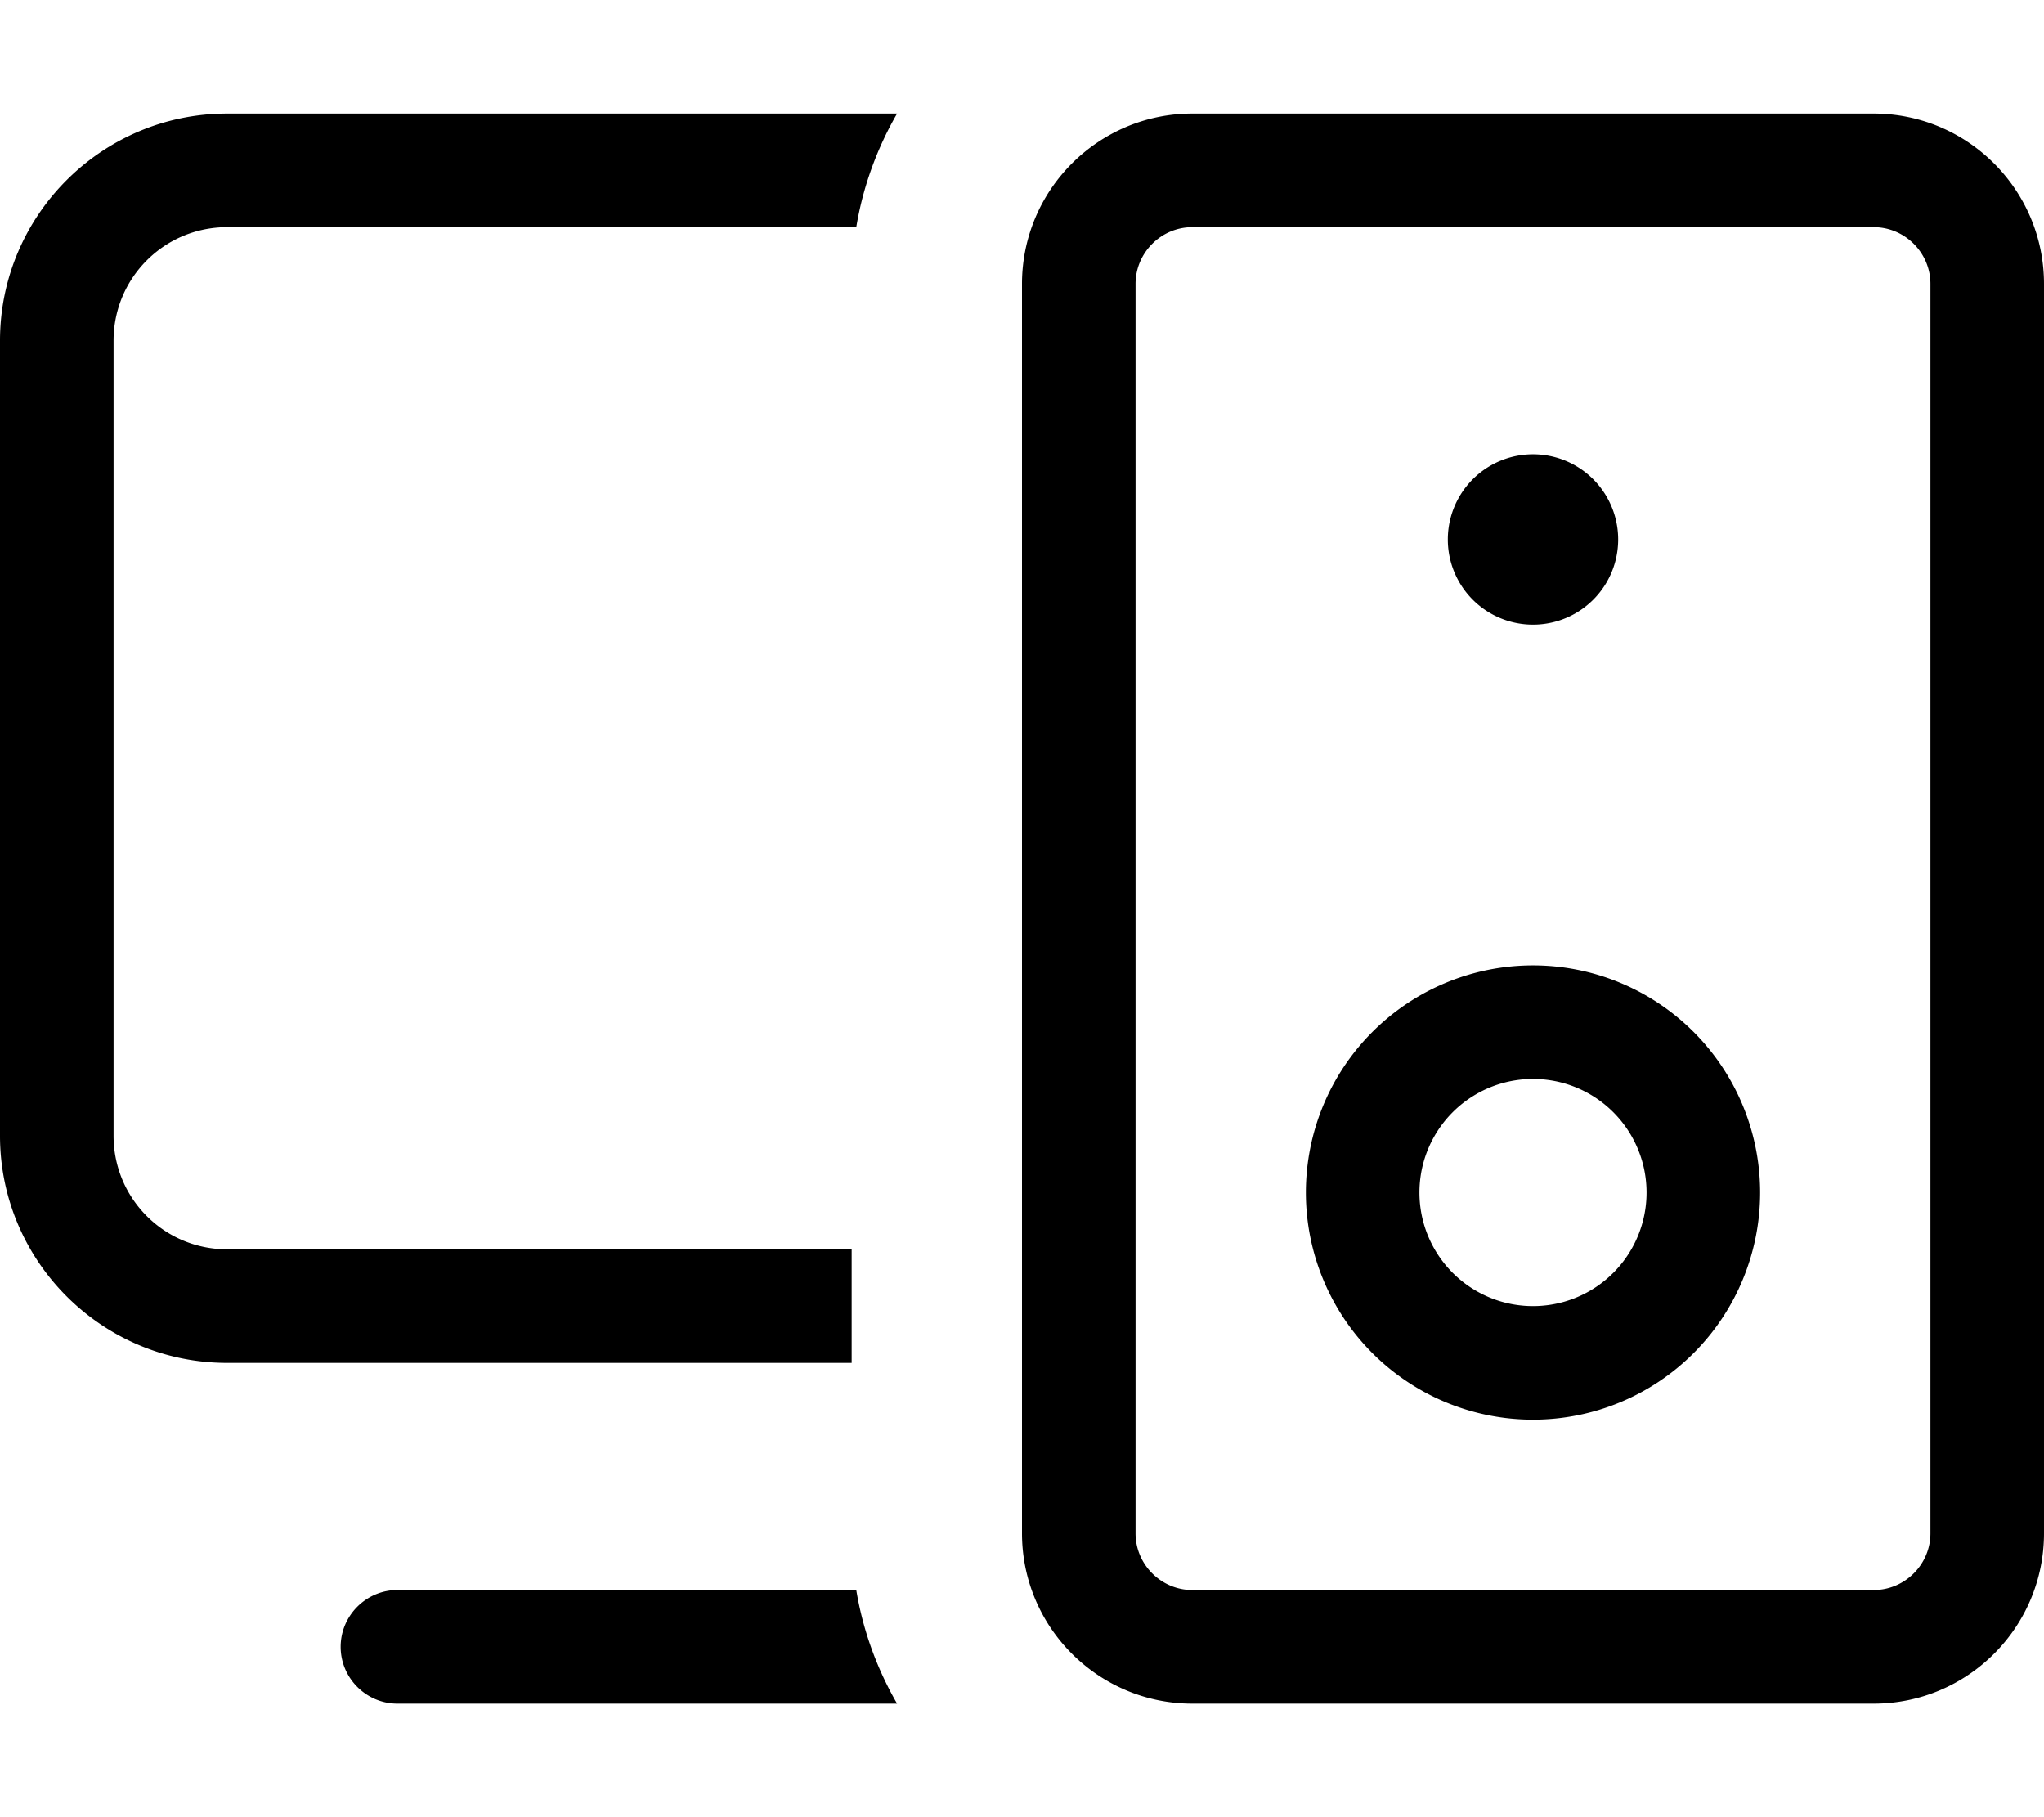 <svg fill="currentColor" xmlns="http://www.w3.org/2000/svg" viewBox="0 0 576 512"><!--! Font Awesome Pro 7.1.0 by @fontawesome - https://fontawesome.com License - https://fontawesome.com/license (Commercial License) Copyright 2025 Fonticons, Inc. --><path fill="currentColor" d="M240 352l0 32-176 0c-35.3 0-64-28.7-64-64L0 96C0 60.7 28.7 32 64 32l188.8 0c-5.6 9.7-9.6 20.5-11.5 32L64 64C46.3 64 32 78.3 32 96l0 224c0 17.7 14.3 32 32 32l176 0zm1.3 96c1.9 11.5 5.9 22.3 11.5 32L112 480c-8.8 0-16-7.2-16-16s7.2-16 16-16l129.3 0zM336 64c-8.8 0-16 7.2-16 16l0 352c0 8.8 7.2 16 16 16l192 0c8.8 0 16-7.2 16-16l0-352c0-8.8-7.2-16-16-16L336 64zM288 80c0-26.5 21.5-48 48-48l192 0c26.5 0 48 21.5 48 48l0 352c0 26.5-21.5 48-48 48l-192 0c-26.5 0-48-21.5-48-48l0-352zm120 72a24 24 0 1 1 48 0 24 24 0 1 1 -48 0zm56 184a32 32 0 1 0 -64 0 32 32 0 1 0 64 0zm-96 0a64 64 0 1 1 128 0 64 64 0 1 1 -128 0z"/></svg>
